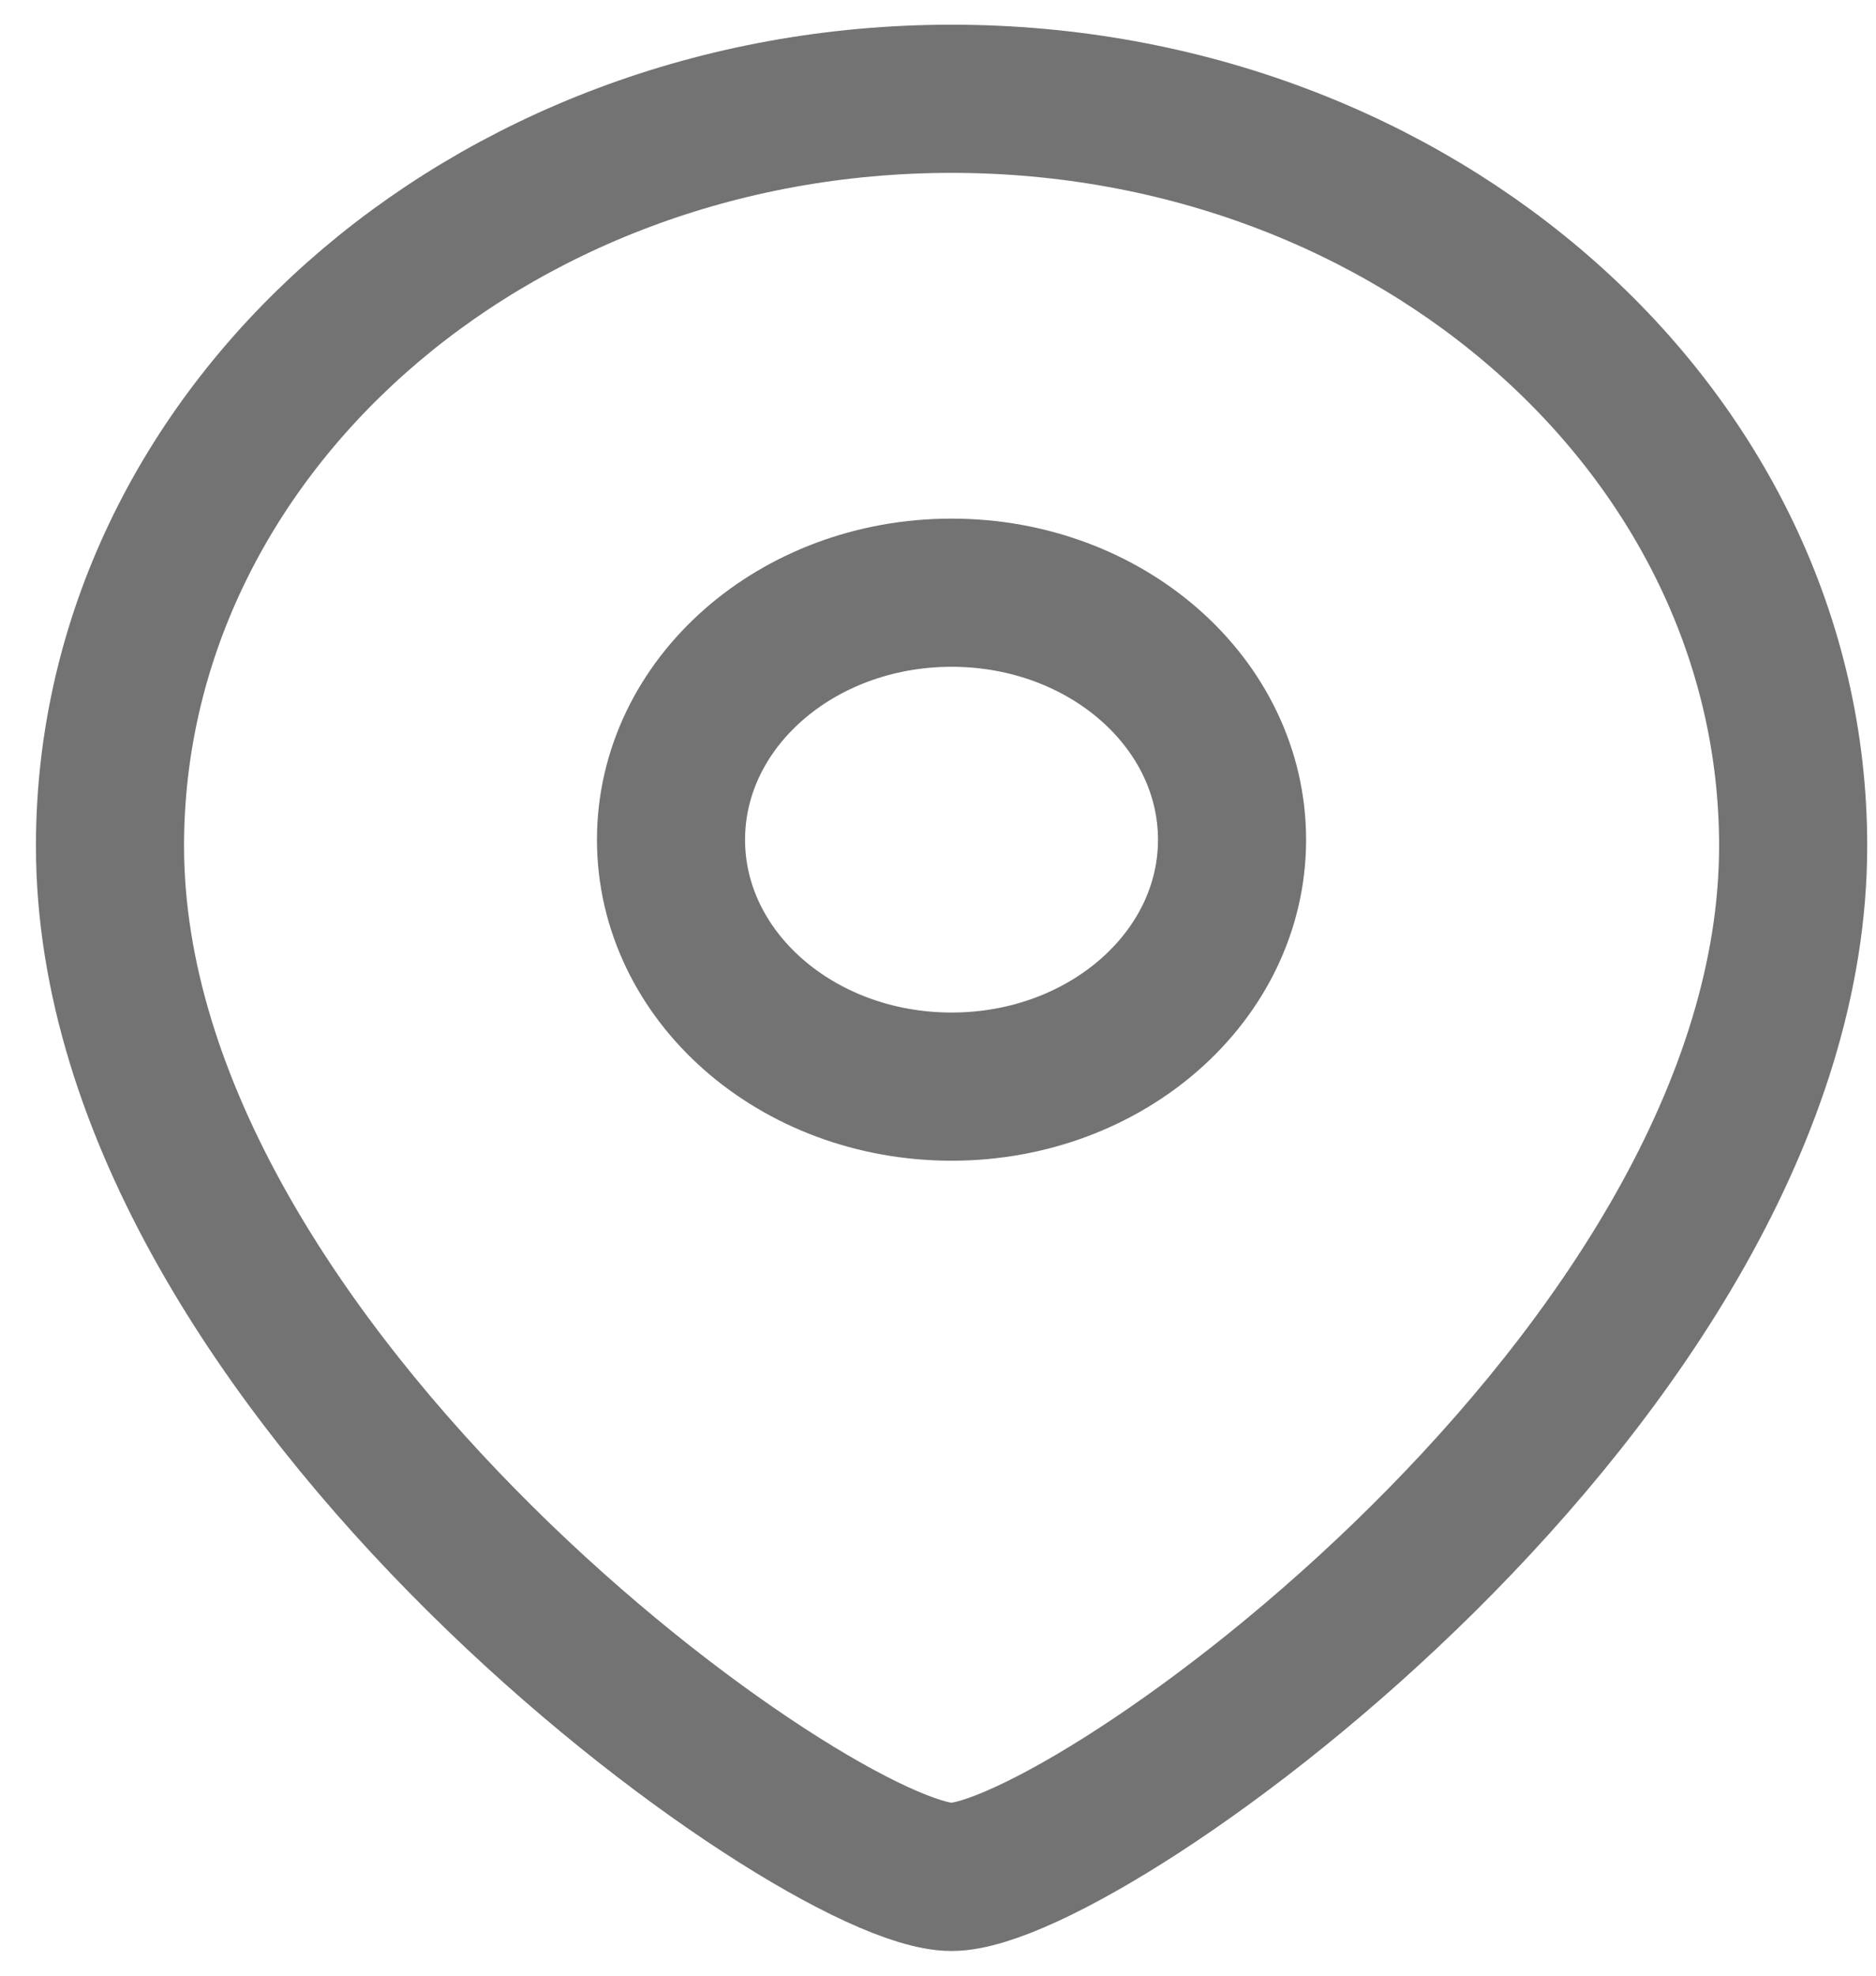 <svg width="19" height="20" viewBox="0 0 19 20" fill="none" xmlns="http://www.w3.org/2000/svg">
<path fill-rule="evenodd" clip-rule="evenodd" d="M12.478 8.501C12.478 7.119 11.206 6 9.638 6C8.068 6 6.796 7.119 6.796 8.501C6.796 9.881 8.068 11 9.638 11C11.206 11 12.478 9.881 12.478 8.501Z" stroke="#737373" stroke-width="1.5" stroke-linecap="round" stroke-linejoin="round"/>
<path fill-rule="evenodd" clip-rule="evenodd" d="M9.637 19C8.275 19 1.114 13.898 1.114 8.563C1.114 4.387 4.929 1 9.637 1C14.344 1 18.161 4.387 18.161 8.563C18.161 13.898 10.999 19 9.637 19Z" stroke="#737373" stroke-width="1.5" stroke-linecap="round" stroke-linejoin="round"/>
</svg>
